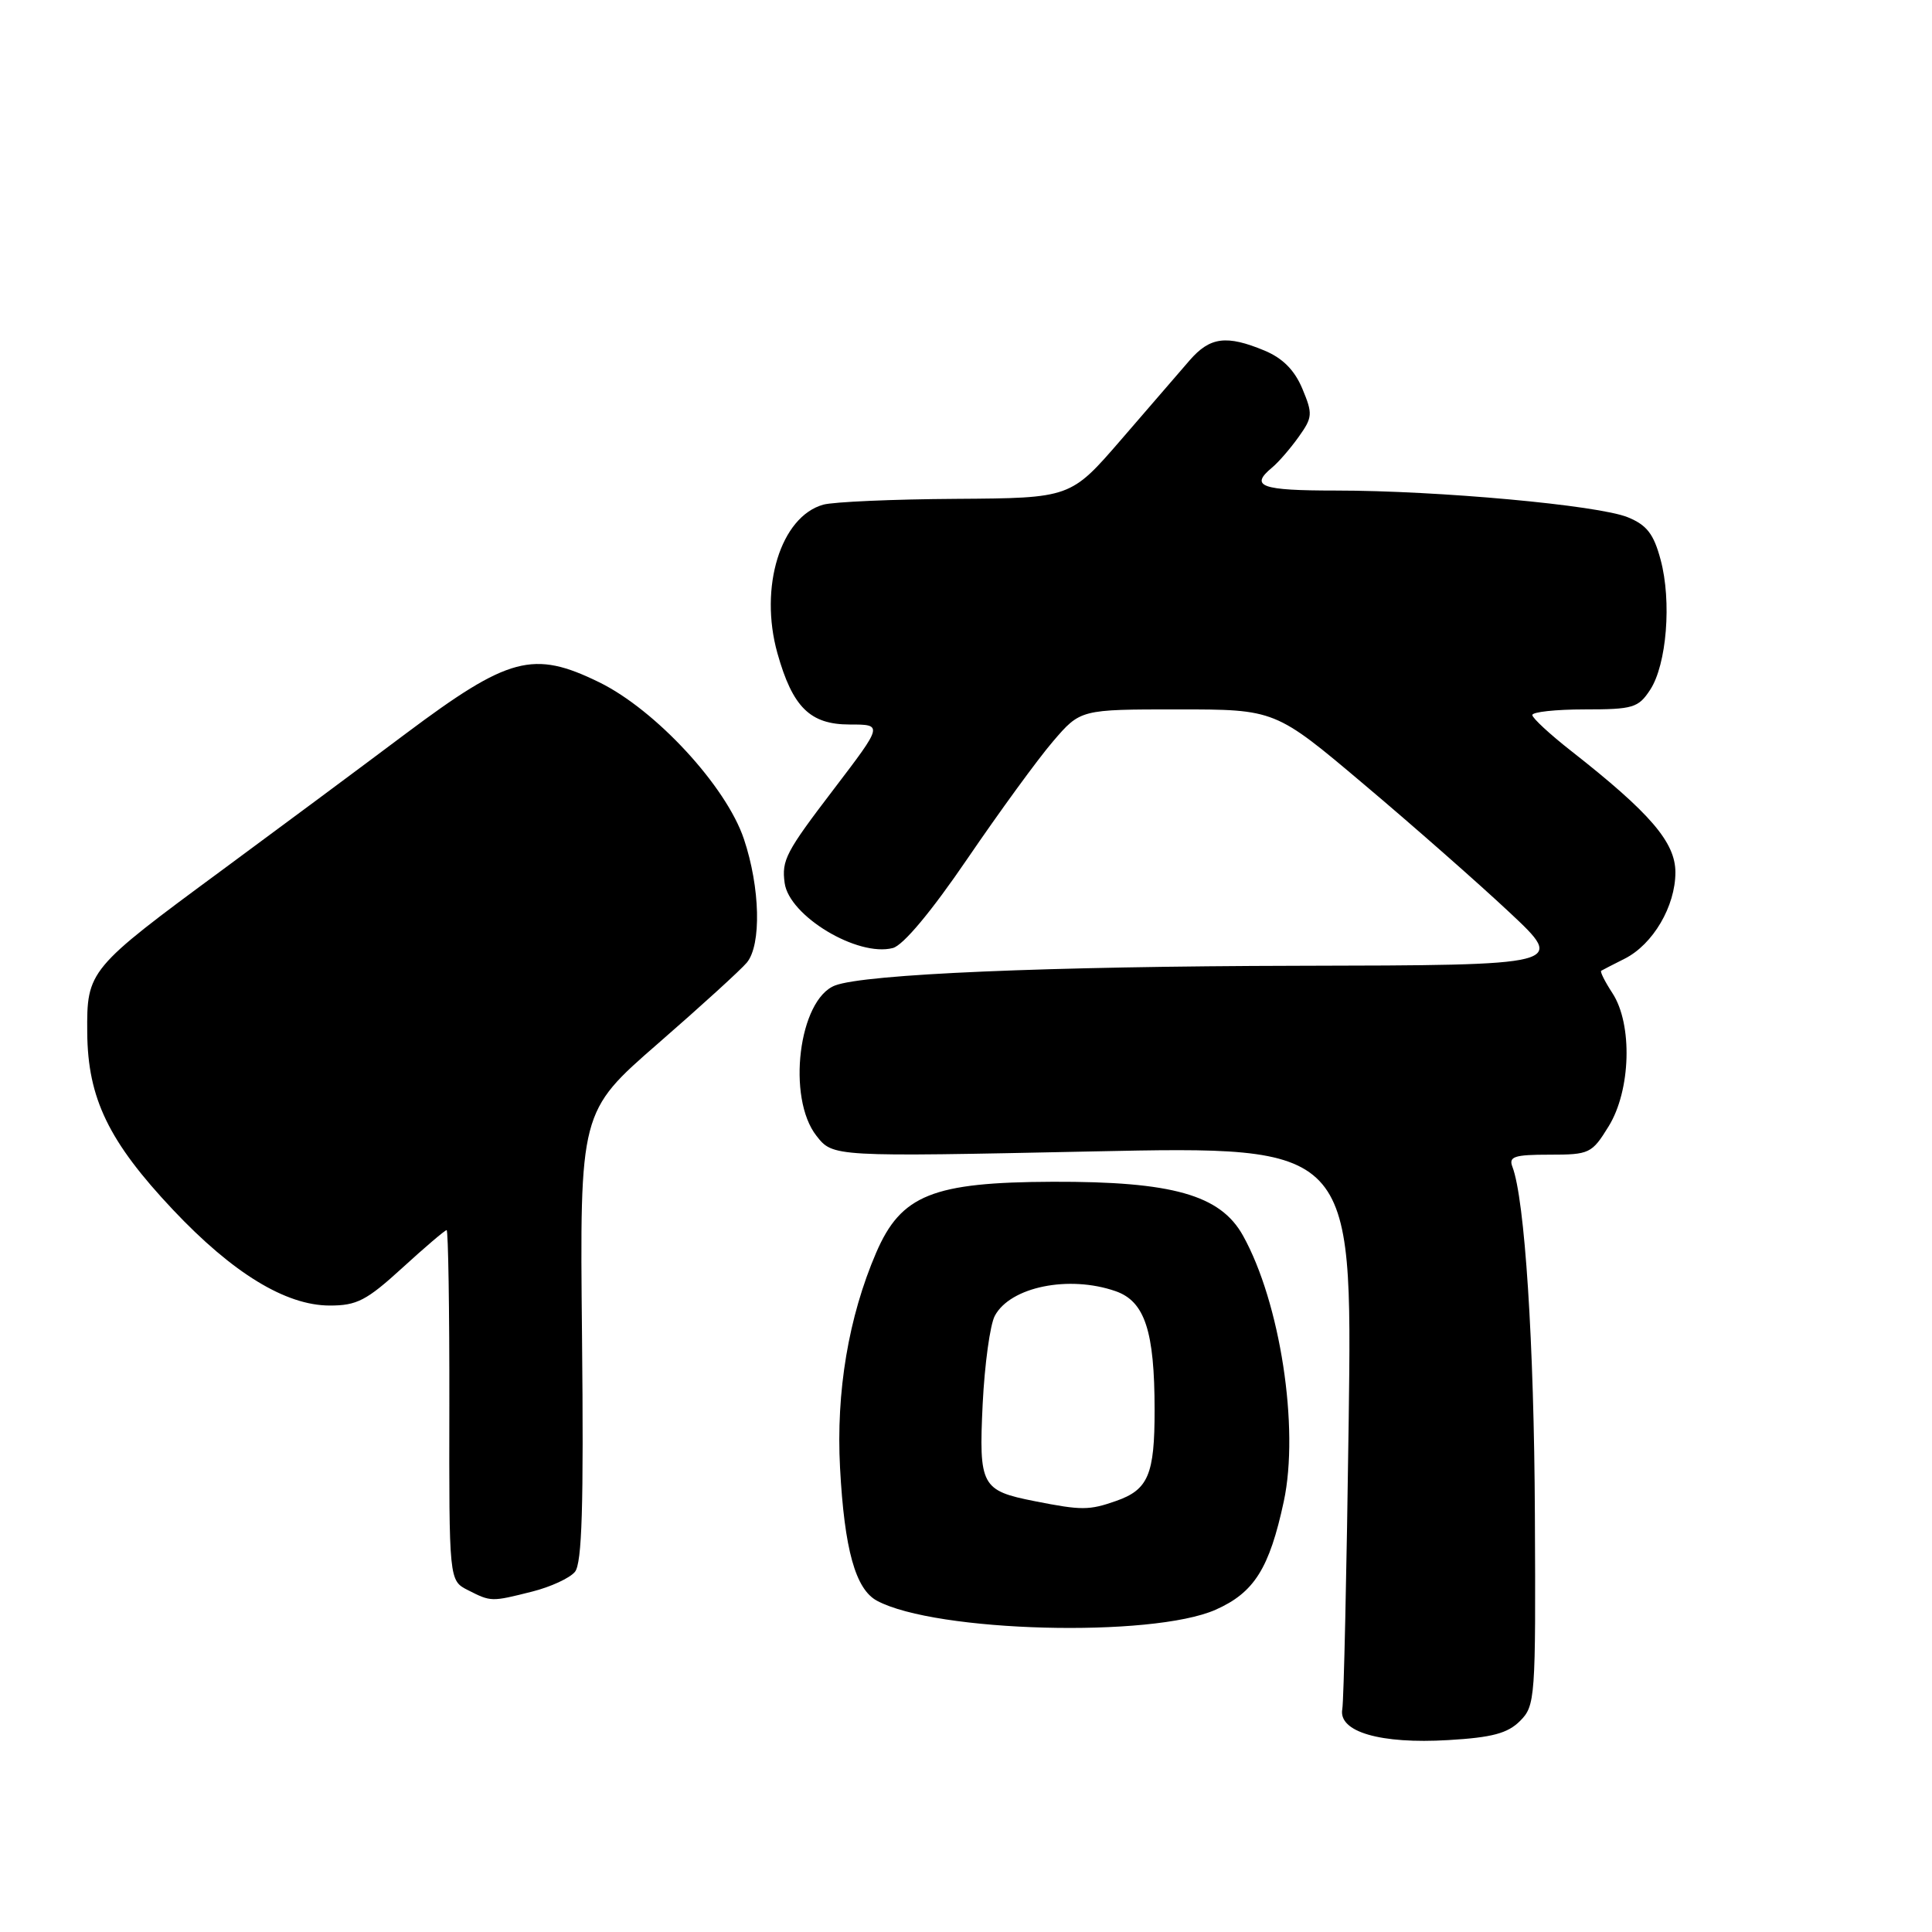 <?xml version="1.0" encoding="UTF-8" standalone="no"?>
<!DOCTYPE svg PUBLIC "-//W3C//DTD SVG 1.1//EN" "http://www.w3.org/Graphics/SVG/1.1/DTD/svg11.dtd" >
<svg xmlns="http://www.w3.org/2000/svg" xmlns:xlink="http://www.w3.org/1999/xlink" version="1.1" viewBox="0 0 256 256">
 <g >
 <path fill="currentColor"
d=" M 201.41 228.04 C 203.43 226.02 203.50 225.06 203.38 200.72 C 203.28 177.95 202.04 158.88 200.40 154.60 C 199.88 153.25 200.66 153.00 205.31 153.00 C 210.62 153.00 210.93 152.85 213.15 149.25 C 216.10 144.48 216.35 135.71 213.65 131.59 C 212.66 130.07 211.99 128.74 212.17 128.63 C 212.35 128.52 213.75 127.80 215.28 127.03 C 219.03 125.14 222.00 120.08 222.00 115.59 C 222.00 111.61 218.67 107.73 208.18 99.50 C 205.37 97.30 203.06 95.16 203.04 94.75 C 203.02 94.34 206.14 94.00 209.98 94.00 C 216.38 94.00 217.09 93.79 218.65 91.41 C 220.85 88.06 221.52 79.66 220.04 74.17 C 219.13 70.75 218.21 69.57 215.69 68.54 C 211.79 66.94 190.56 65.00 176.98 65.00 C 167.09 65.00 165.55 64.45 168.55 61.96 C 169.40 61.26 170.99 59.42 172.08 57.89 C 173.93 55.30 173.96 54.84 172.57 51.51 C 171.54 49.05 169.98 47.47 167.57 46.46 C 162.52 44.36 160.33 44.64 157.63 47.75 C 156.32 49.26 152.24 53.99 148.56 58.25 C 141.86 66.00 141.86 66.00 126.68 66.10 C 118.33 66.15 110.42 66.50 109.09 66.87 C 103.45 68.45 100.56 77.79 103.01 86.55 C 105.02 93.71 107.34 96.00 112.58 96.00 C 117.01 96.00 117.01 96.00 110.51 104.53 C 104.12 112.90 103.56 113.97 103.97 117.00 C 104.56 121.37 113.63 126.83 118.30 125.62 C 119.67 125.27 123.39 120.82 128.19 113.78 C 132.42 107.58 137.51 100.59 139.52 98.25 C 143.16 94.00 143.16 94.00 156.06 94.00 C 168.97 94.00 168.97 94.00 180.73 103.93 C 187.21 109.39 195.88 117.02 200.00 120.88 C 207.50 127.90 207.50 127.90 172.00 127.97 C 138.72 128.04 114.60 129.07 110.65 130.58 C 105.83 132.43 104.22 145.47 108.19 150.51 C 110.37 153.29 110.37 153.29 144.78 152.57 C 179.19 151.85 179.19 151.85 178.71 188.18 C 178.44 208.15 178.06 225.39 177.86 226.47 C 177.31 229.48 182.91 231.11 191.91 230.57 C 197.71 230.23 199.77 229.68 201.41 228.04 Z  M 161.07 213.30 C 166.19 211.03 168.20 207.83 170.11 198.94 C 172.19 189.21 169.64 172.59 164.70 163.72 C 161.70 158.33 155.35 156.54 139.50 156.59 C 123.57 156.65 119.40 158.33 116.10 165.98 C 112.43 174.51 110.77 184.42 111.31 194.50 C 111.89 205.30 113.35 210.58 116.21 212.11 C 123.99 216.28 152.63 217.03 161.07 213.30 Z  M 70.53 210.89 C 72.95 210.28 75.50 209.11 76.18 208.28 C 77.12 207.15 77.35 199.61 77.12 177.04 C 76.82 147.30 76.82 147.30 87.18 138.28 C 92.88 133.32 98.18 128.49 98.96 127.55 C 100.91 125.20 100.73 117.61 98.57 111.17 C 96.23 104.19 86.89 94.07 79.39 90.40 C 70.66 86.13 67.41 87.00 53.78 97.20 C 47.58 101.85 36.65 109.97 29.50 115.24 C 11.69 128.36 11.49 128.61 11.56 136.83 C 11.63 145.55 14.41 151.27 22.92 160.30 C 30.83 168.69 37.85 172.98 43.67 172.99 C 47.28 173.00 48.57 172.33 53.31 168.00 C 56.32 165.25 58.96 163.00 59.18 163.00 C 59.39 163.00 59.56 173.45 59.54 186.21 C 59.50 209.43 59.50 209.43 62.00 210.70 C 65.07 212.26 65.09 212.26 70.53 210.89 Z  M 137.14 198.92 C 130.02 197.52 129.69 196.90 130.21 186.02 C 130.47 180.77 131.19 175.52 131.82 174.35 C 133.87 170.51 141.64 168.93 147.83 171.09 C 151.69 172.44 152.99 176.37 152.99 186.82 C 153.00 195.40 152.15 197.40 147.87 198.89 C 144.31 200.14 143.32 200.14 137.14 198.92 Z "/>
</g>
</svg>